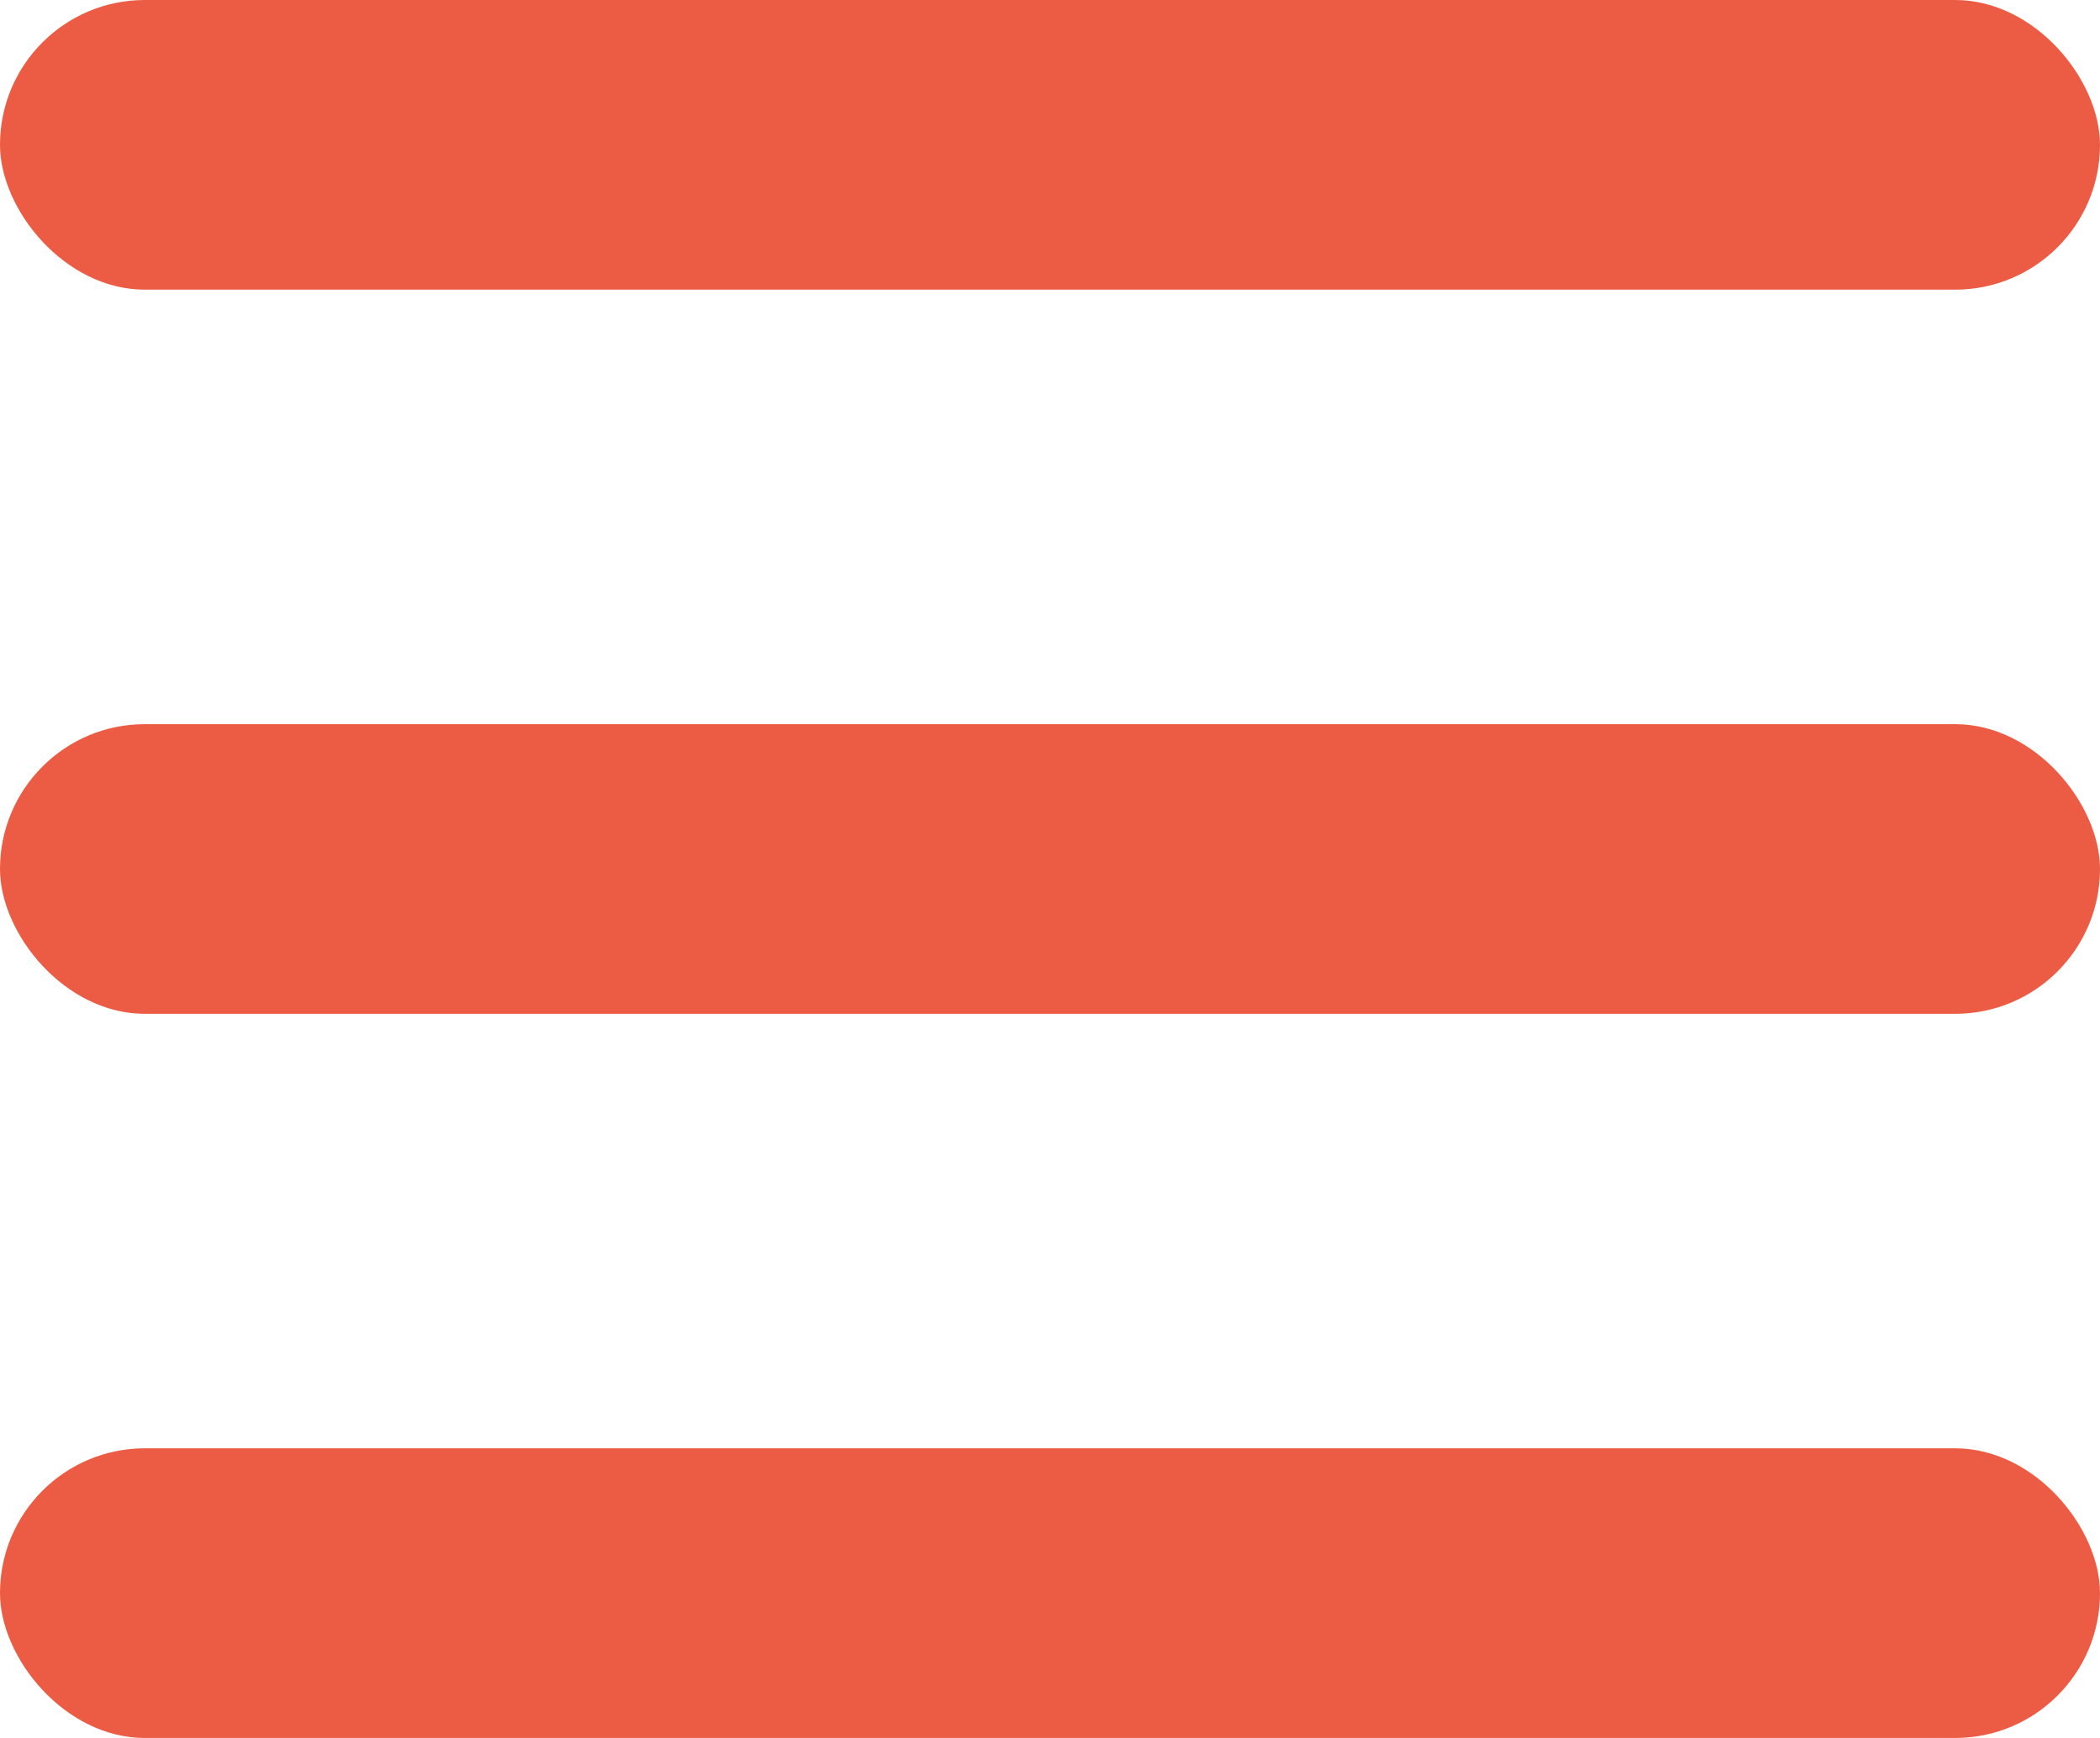 <svg width="29" height="24" viewBox="0 0 29 24" fill="none" xmlns="http://www.w3.org/2000/svg">
<rect width="29" height="4" rx="2" fill="#EC5B43"/>
<rect y="10" width="29" height="4" rx="2" fill="#EC5B43"/>
<rect y="20" width="29" height="4" rx="2" fill="#EC5B43"/>
</svg>
